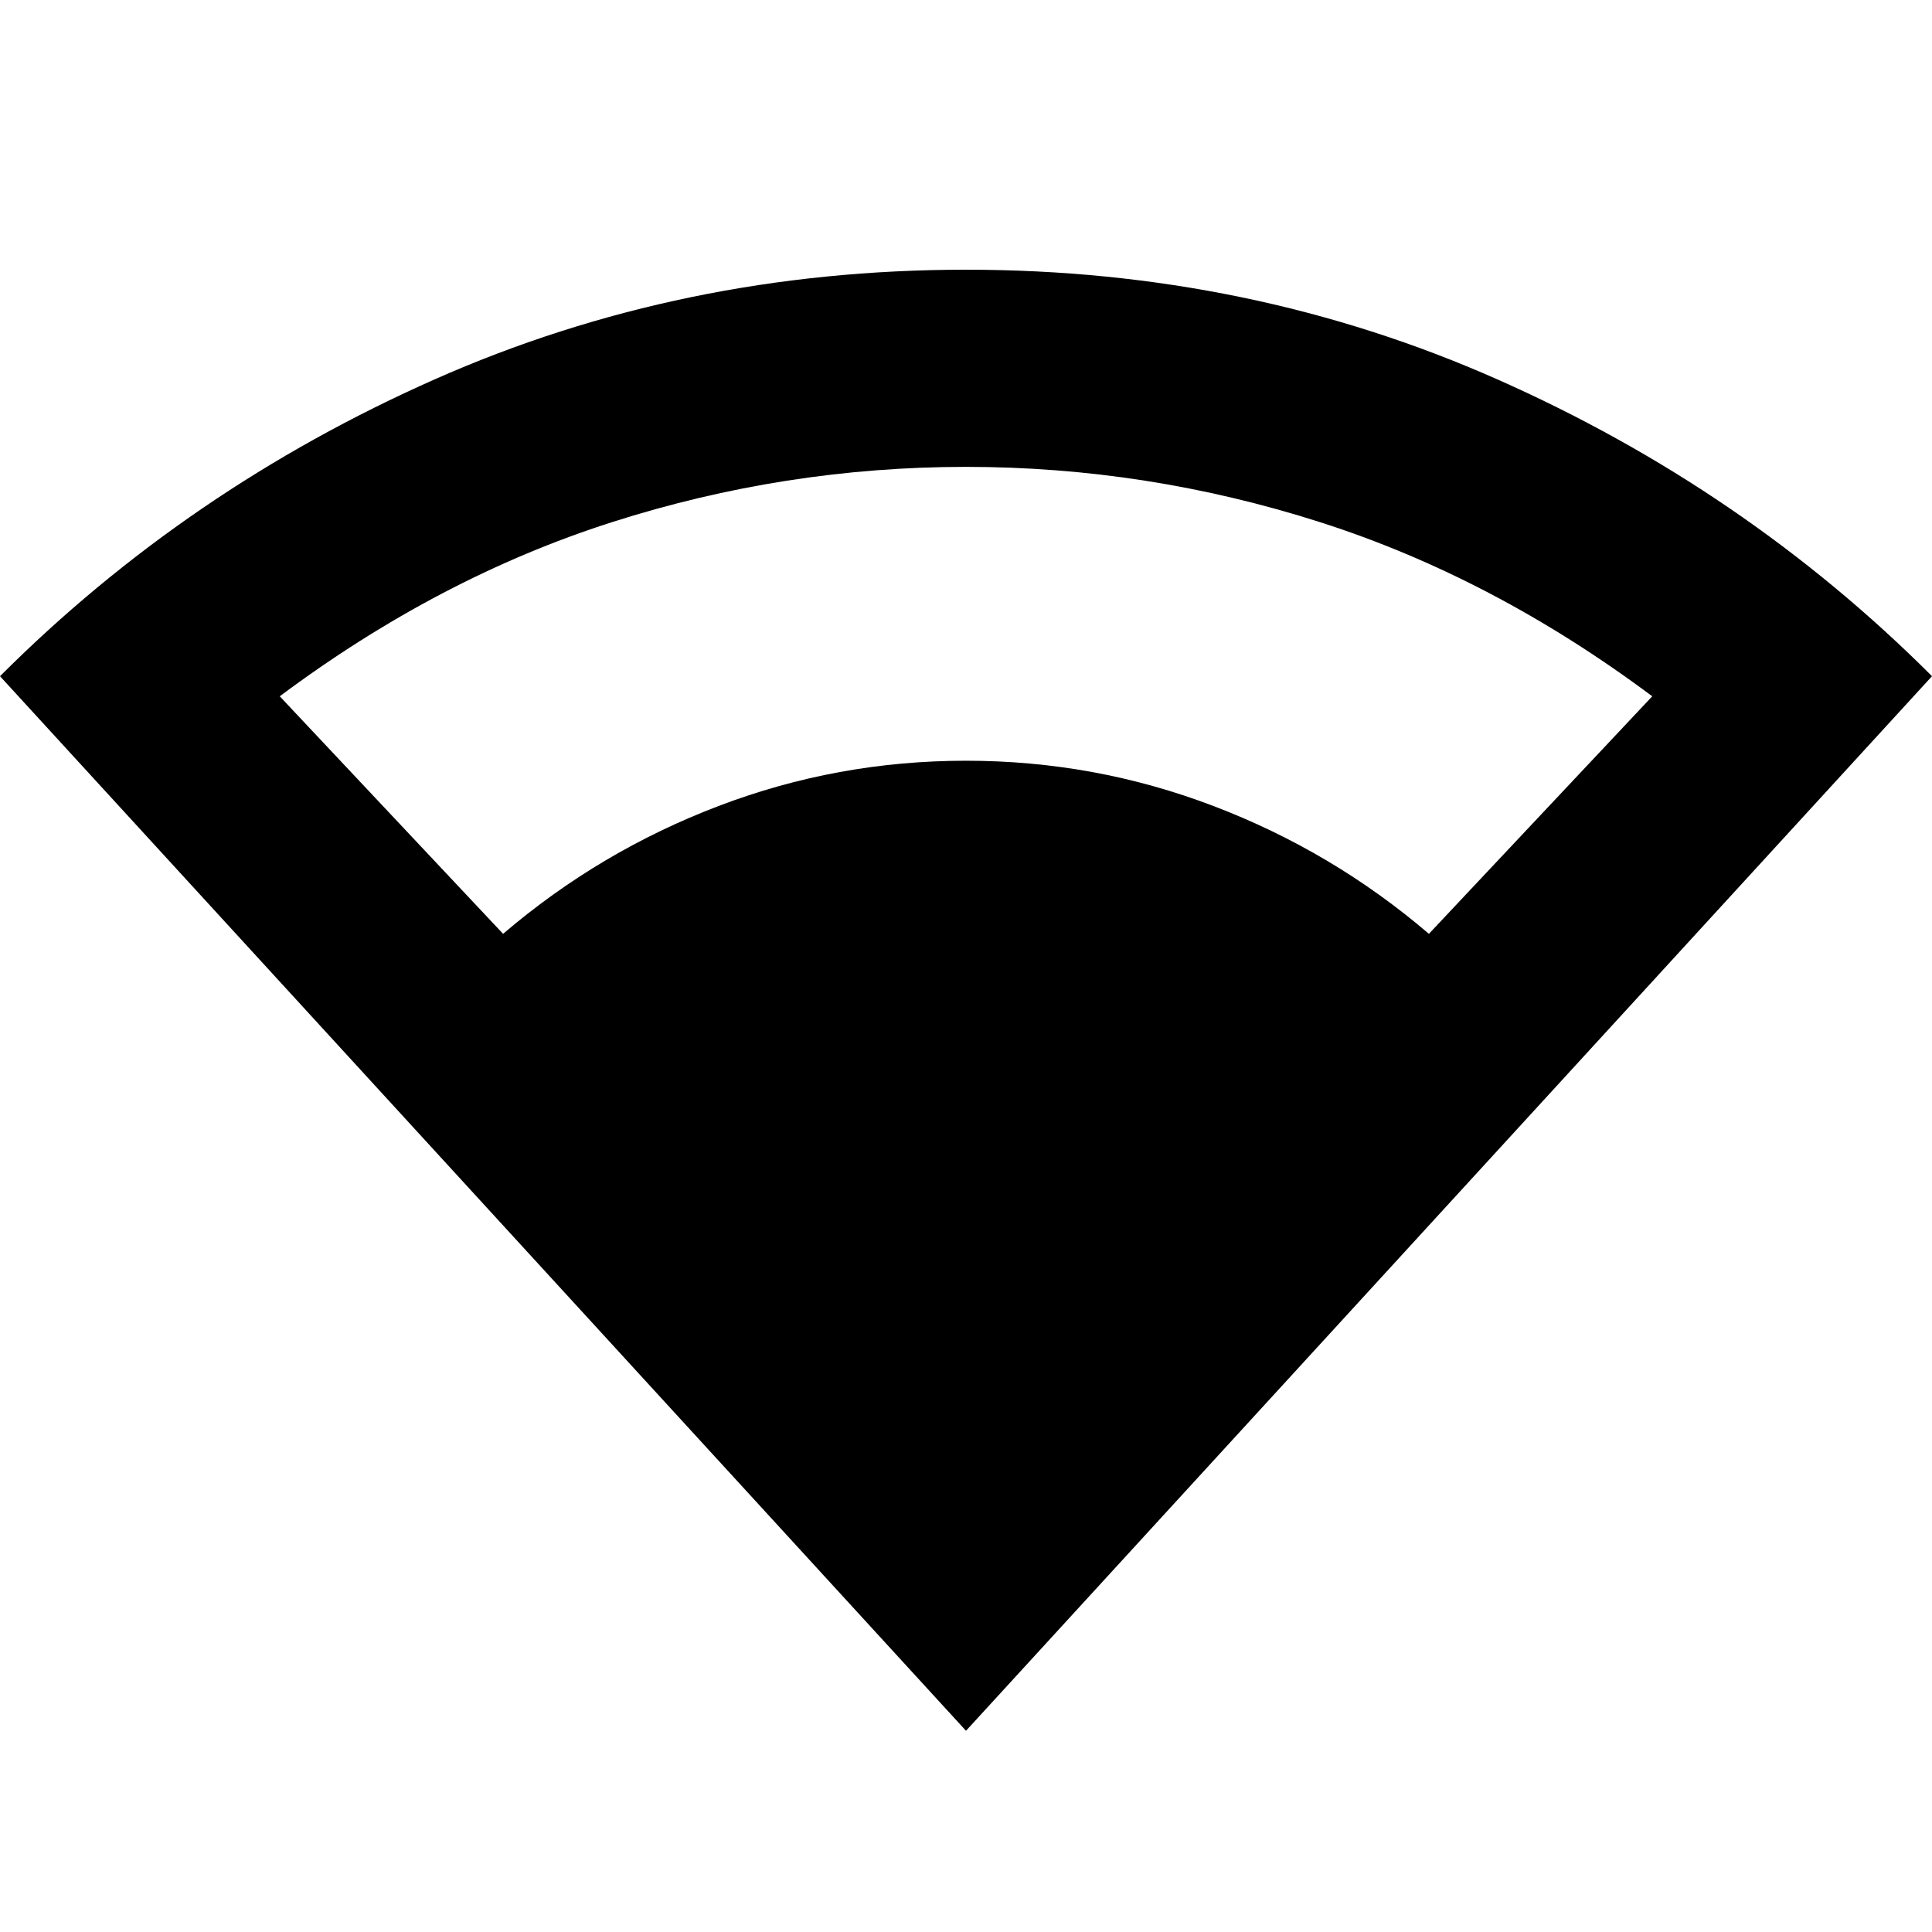 <svg xmlns="http://www.w3.org/2000/svg" height="20" width="20"><path d="M10 17.917 0 7q1.938-1.938 4.5-3.073Q7.062 2.792 10 2.792t5.5 1.135Q18.062 5.062 20 7Zm-4.792-8.25q1-.855 2.23-1.323Q8.667 7.875 10 7.875q1.333 0 2.562.469 1.23.468 2.23 1.323l2.312-2.459q-1.646-1.229-3.437-1.802-1.792-.573-3.667-.573-1.875 0-3.667.573-1.791.573-3.437 1.802Z"/></svg>